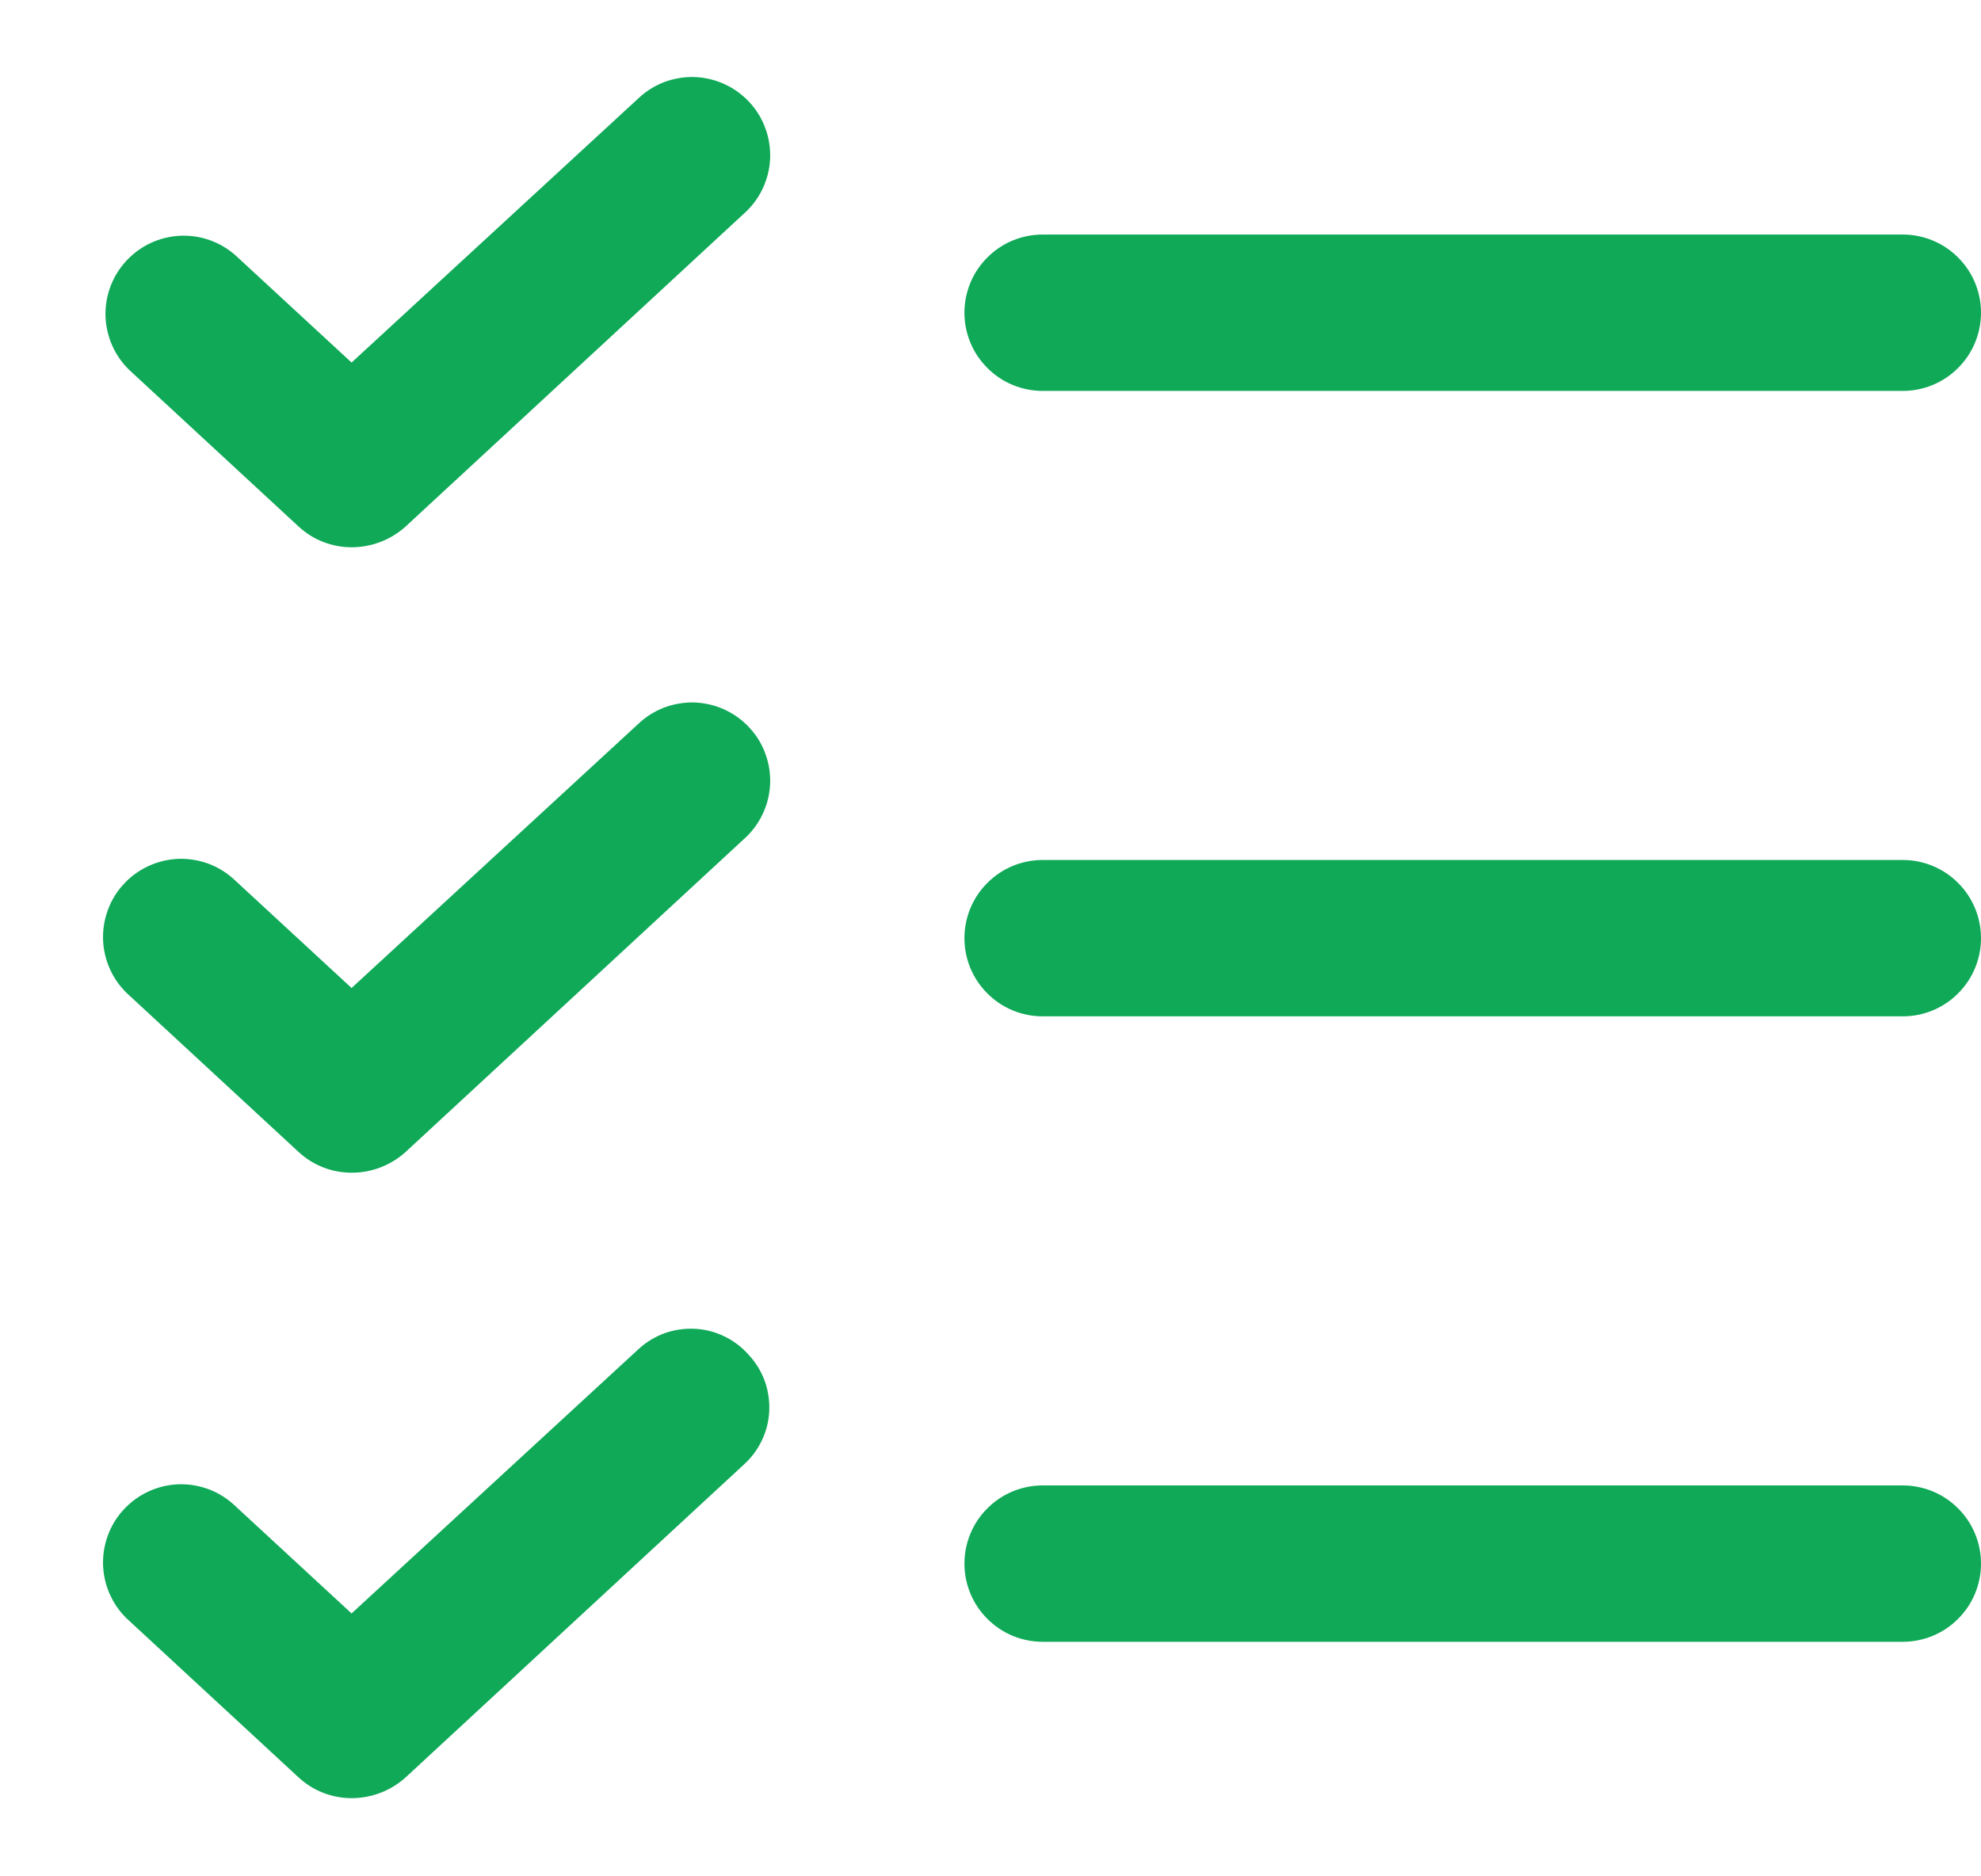 <svg width="19" height="18" viewBox="0 0 19 18" fill="none" xmlns="http://www.w3.org/2000/svg">
<path d="M7.178 12.994C7.246 13.066 7.298 13.151 7.333 13.243C7.367 13.336 7.382 13.435 7.378 13.533C7.374 13.632 7.35 13.729 7.307 13.818C7.265 13.907 7.205 13.987 7.131 14.053L3.888 17.053C3.746 17.18 3.562 17.25 3.372 17.25C3.184 17.25 3.004 17.18 2.866 17.053L1.244 15.553C1.169 15.487 1.107 15.407 1.064 15.317C1.02 15.228 0.995 15.13 0.989 15.03C0.984 14.931 0.998 14.831 1.032 14.737C1.065 14.643 1.117 14.556 1.185 14.483C1.252 14.409 1.334 14.35 1.424 14.308C1.515 14.266 1.613 14.243 1.713 14.239C1.813 14.236 1.912 14.253 2.006 14.288C2.099 14.324 2.184 14.378 2.256 14.447L3.372 15.478L6.119 12.947C6.191 12.879 6.276 12.827 6.368 12.792C6.461 12.758 6.56 12.743 6.658 12.747C6.757 12.751 6.854 12.775 6.943 12.818C7.032 12.86 7.112 12.92 7.178 12.994ZM10 3.75H18.25C18.449 3.75 18.64 3.671 18.78 3.53C18.921 3.39 19 3.199 19 3C19 2.801 18.921 2.61 18.78 2.47C18.64 2.329 18.449 2.25 18.25 2.25H10C9.801 2.25 9.61 2.329 9.47 2.47C9.329 2.61 9.25 2.801 9.25 3C9.25 3.199 9.329 3.39 9.47 3.53C9.61 3.671 9.801 3.75 10 3.75ZM6.119 6.947L3.372 9.478L2.256 8.447C2.184 8.378 2.099 8.324 2.006 8.288C1.912 8.253 1.813 8.236 1.713 8.239C1.613 8.243 1.515 8.266 1.424 8.308C1.334 8.35 1.252 8.409 1.185 8.483C1.117 8.556 1.065 8.643 1.032 8.737C0.998 8.831 0.984 8.931 0.989 9.03C0.995 9.13 1.02 9.228 1.064 9.317C1.107 9.407 1.169 9.487 1.244 9.553L2.866 11.053C3.004 11.18 3.184 11.25 3.372 11.25C3.562 11.251 3.746 11.18 3.888 11.053L7.131 8.053C7.206 7.987 7.268 7.907 7.311 7.817C7.355 7.728 7.38 7.63 7.386 7.53C7.391 7.431 7.377 7.331 7.343 7.237C7.31 7.143 7.258 7.056 7.19 6.983C7.123 6.909 7.041 6.85 6.951 6.808C6.86 6.766 6.762 6.743 6.662 6.739C6.562 6.736 6.463 6.753 6.369 6.788C6.276 6.824 6.191 6.878 6.119 6.947ZM18.25 8.25H10C9.801 8.25 9.61 8.329 9.47 8.47C9.329 8.61 9.25 8.801 9.25 9C9.25 9.199 9.329 9.39 9.47 9.53C9.61 9.671 9.801 9.75 10 9.75H18.25C18.449 9.75 18.64 9.671 18.78 9.53C18.921 9.39 19 9.199 19 9C19 8.801 18.921 8.61 18.78 8.47C18.64 8.329 18.449 8.25 18.25 8.25ZM18.25 14.25H10C9.801 14.25 9.61 14.329 9.47 14.47C9.329 14.61 9.25 14.801 9.25 15C9.25 15.199 9.329 15.39 9.47 15.53C9.61 15.671 9.801 15.75 10 15.75H18.25C18.449 15.75 18.64 15.671 18.78 15.53C18.921 15.39 19 15.199 19 15C19 14.801 18.921 14.61 18.78 14.47C18.64 14.329 18.449 14.25 18.25 14.25ZM6.119 0.947L3.372 3.478L2.256 2.447C2.109 2.318 1.917 2.251 1.721 2.262C1.525 2.273 1.341 2.36 1.209 2.505C1.076 2.649 1.006 2.84 1.012 3.036C1.019 3.232 1.102 3.418 1.244 3.553L2.866 5.053C3.004 5.18 3.184 5.25 3.372 5.25C3.562 5.25 3.746 5.18 3.888 5.053L7.131 2.053C7.206 1.987 7.268 1.907 7.311 1.817C7.355 1.728 7.38 1.63 7.386 1.53C7.391 1.431 7.377 1.331 7.343 1.237C7.31 1.143 7.258 1.056 7.19 0.983C7.123 0.909 7.041 0.85 6.951 0.808C6.86 0.766 6.762 0.743 6.662 0.739C6.562 0.736 6.463 0.753 6.369 0.788C6.276 0.824 6.191 0.878 6.119 0.947Z" fill="#0FA958"/>
</svg>
